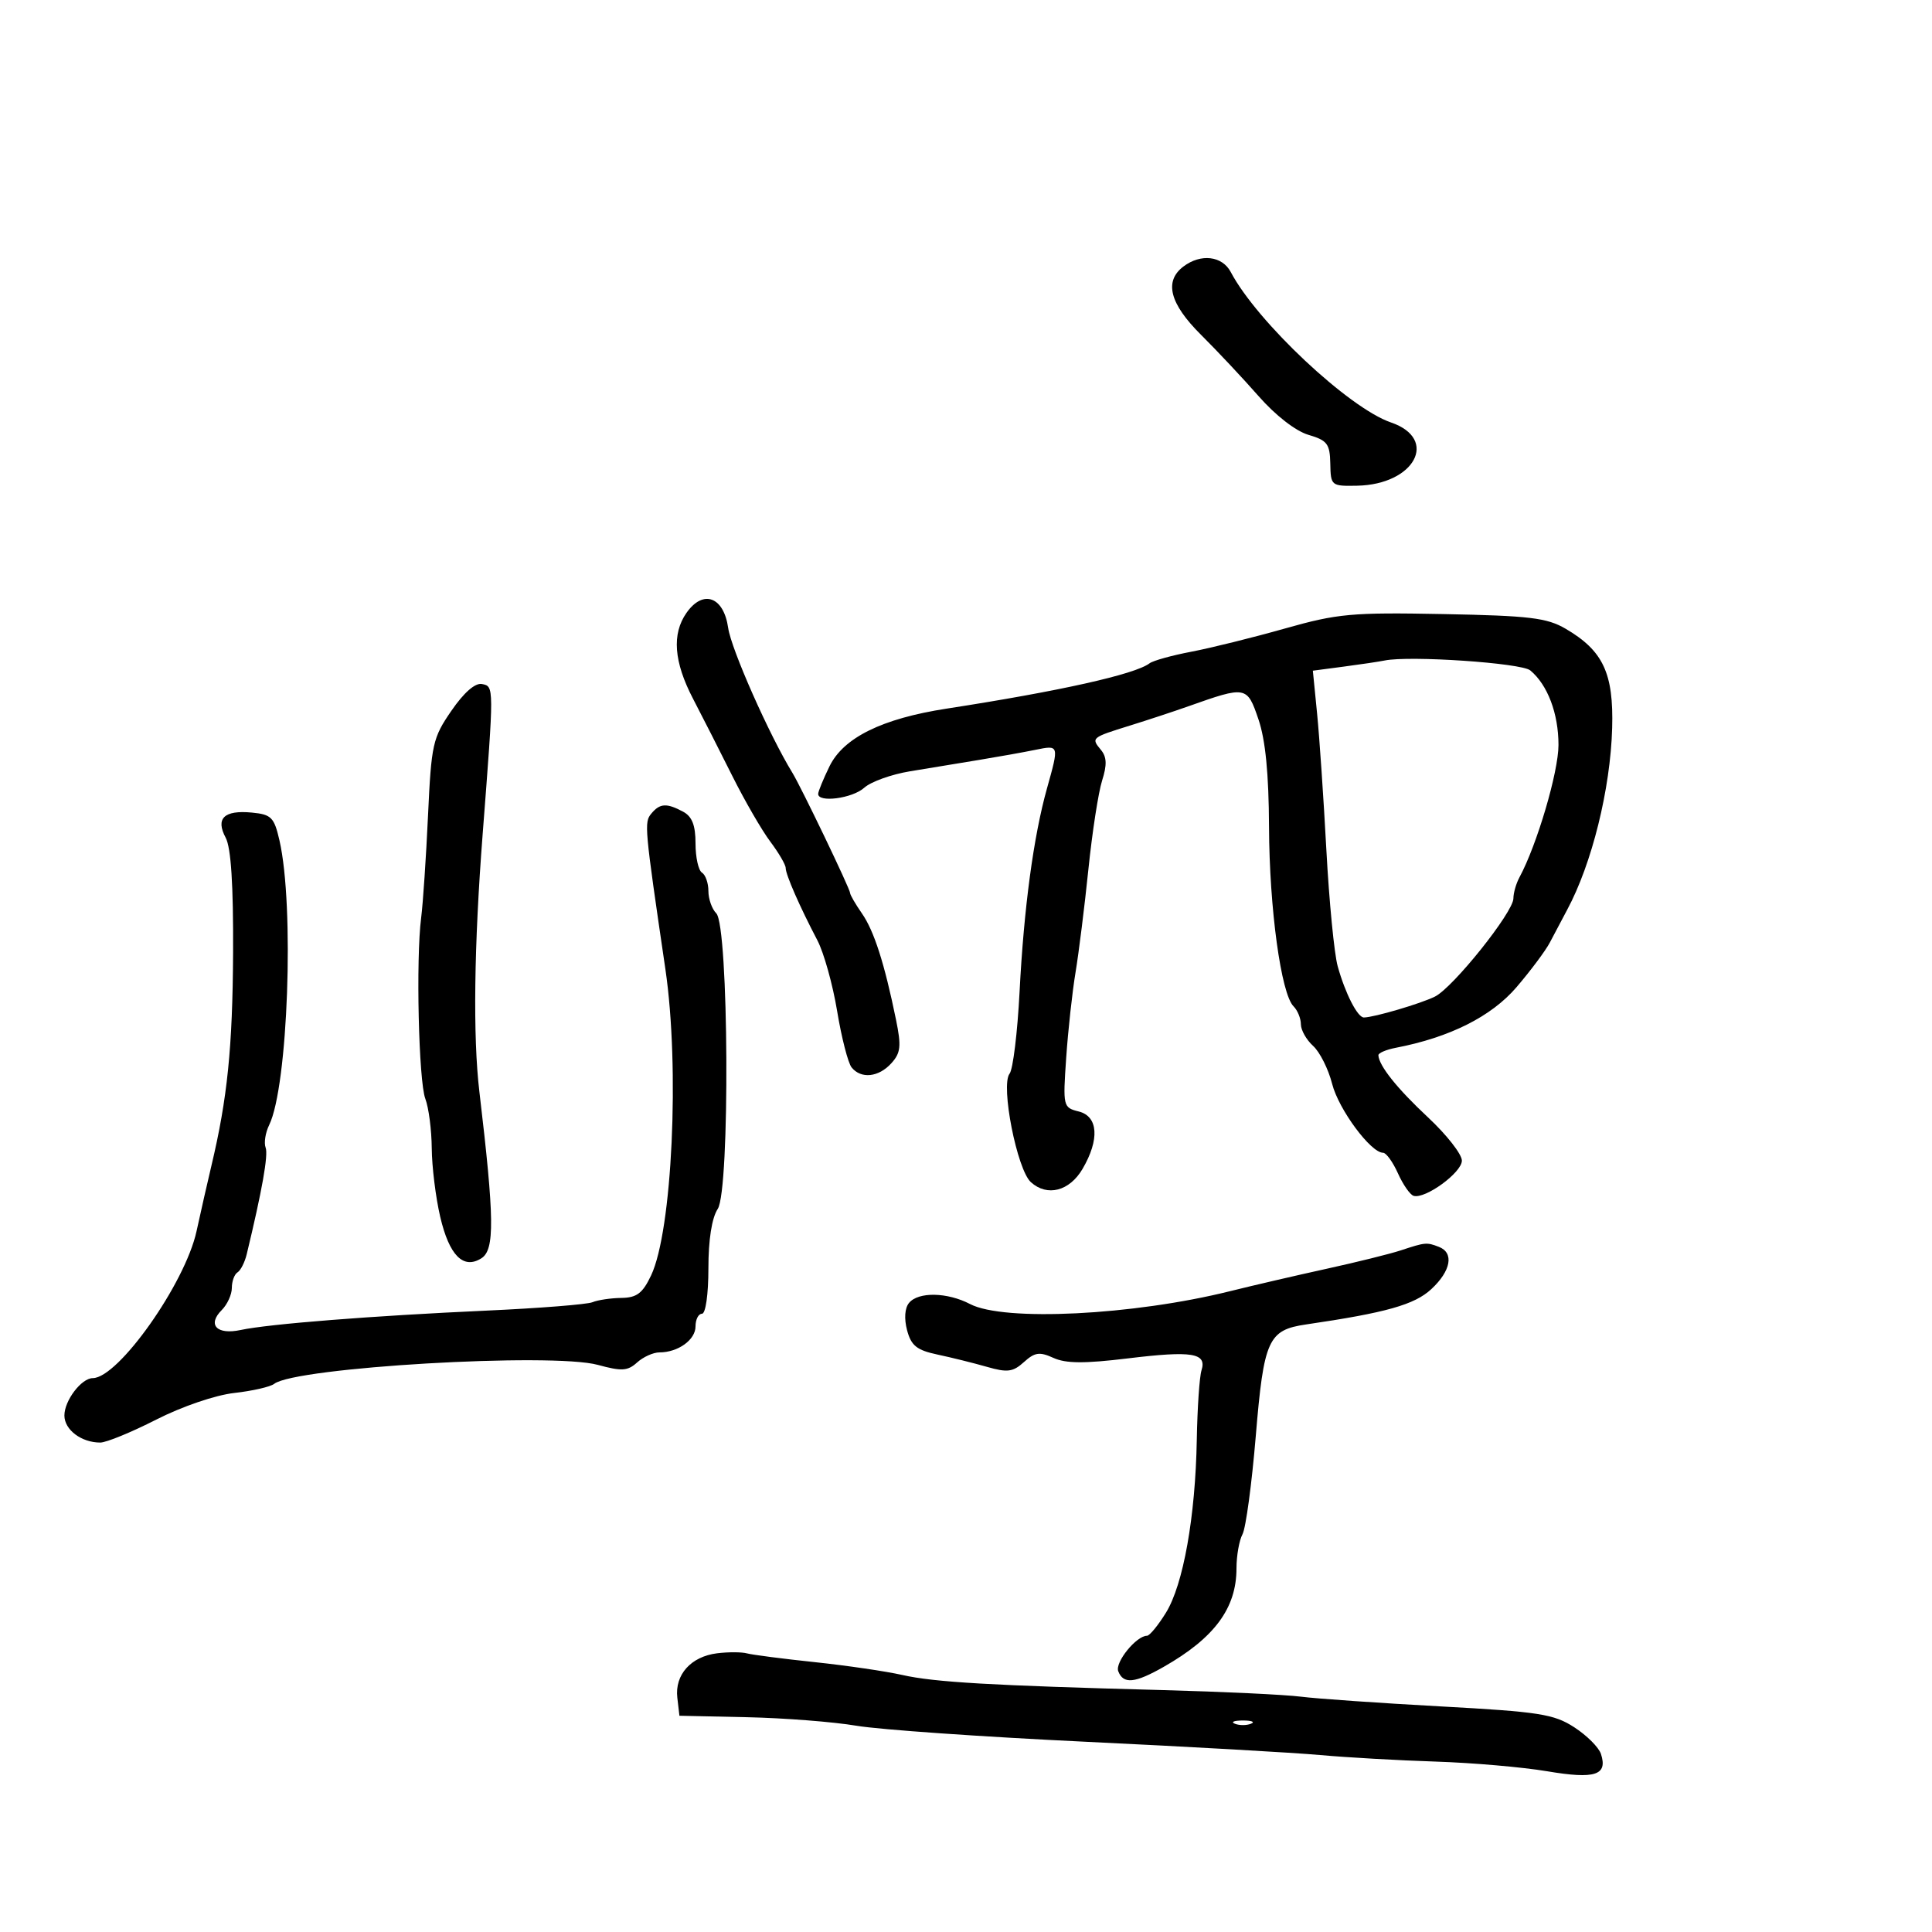<svg xmlns="http://www.w3.org/2000/svg" width="300" height="300" viewBox="0 0 300 300" version="1.1">
	<path d="M 183.750 41.392 C 180.729 43.686, 181.631 47.161, 186.504 52 C 188.996 54.475, 193.017 58.760, 195.441 61.522 C 198.061 64.508, 201.195 66.940, 203.173 67.522 C 206.101 68.383, 206.508 68.920, 206.568 72 C 206.634 75.433, 206.714 75.498, 210.734 75.420 C 219.679 75.245, 223.468 68.156, 215.984 65.598 C 209.456 63.367, 195.188 49.971, 191.116 42.250 C 189.784 39.724, 186.458 39.337, 183.750 41.392 M 106.597 95.166 C 104.300 98.444, 104.631 102.775, 107.614 108.500 C 109.047 111.250, 111.794 116.650, 113.718 120.500 C 115.643 124.350, 118.293 128.932, 119.609 130.683 C 120.924 132.434, 122 134.277, 122 134.780 C 122 135.810, 124.175 140.775, 126.916 146 C 127.925 147.925, 129.309 152.875, 129.990 157 C 130.672 161.125, 131.683 165.063, 132.237 165.750 C 133.703 167.569, 136.436 167.281, 138.409 165.101 C 139.862 163.495, 139.974 162.454, 139.135 158.351 C 137.348 149.616, 135.723 144.544, 133.846 141.846 C 132.831 140.386, 132 138.950, 132 138.655 C 132 138.034, 124.415 122.236, 123.043 120 C 119.456 114.151, 113.542 100.809, 113.070 97.500 C 112.377 92.640, 109.175 91.485, 106.597 95.166 M 199.500 97.600 C 194.550 99.002, 188.025 100.619, 185 101.195 C 181.975 101.770, 179.050 102.583, 178.500 103 C 176.245 104.710, 164.552 107.321, 147 110.034 C 136.968 111.584, 130.977 114.536, 128.801 119 C 127.863 120.925, 127.074 122.838, 127.048 123.250 C 126.956 124.691, 132.358 123.986, 134.203 122.317 C 135.226 121.391, 138.411 120.245, 141.281 119.771 C 144.152 119.297, 148.975 118.502, 152 118.006 C 155.025 117.509, 158.963 116.804, 160.750 116.438 C 164.481 115.675, 164.471 115.641, 162.577 122.412 C 160.484 129.896, 158.987 140.999, 158.319 154 C 157.994 160.325, 157.296 166.048, 156.768 166.719 C 155.347 168.521, 157.918 181.616, 160.076 183.568 C 162.609 185.861, 166.076 184.967, 168.101 181.500 C 170.767 176.937, 170.531 173.350, 167.514 172.593 C 165.073 171.980, 165.038 171.828, 165.559 164.234 C 165.852 159.981, 166.503 154.025, 167.007 151 C 167.510 147.975, 168.409 140.775, 169.004 135 C 169.599 129.225, 170.557 123.020, 171.133 121.211 C 171.912 118.765, 171.865 117.542, 170.948 116.437 C 169.401 114.574, 169.455 114.530, 175.500 112.652 C 178.250 111.798, 182.300 110.462, 184.500 109.682 C 193.509 106.489, 193.646 106.514, 195.407 111.682 C 196.502 114.895, 197.016 120.131, 197.053 128.428 C 197.108 141.069, 198.921 154.321, 200.861 156.261 C 201.487 156.887, 202 158.140, 202 159.045 C 202 159.950, 202.854 161.462, 203.897 162.407 C 204.940 163.351, 206.272 166.008, 206.857 168.312 C 207.859 172.258, 212.846 179, 214.763 179 C 215.245 179, 216.283 180.436, 217.070 182.191 C 217.856 183.945, 218.950 185.519, 219.500 185.687 C 221.294 186.234, 227 182.076, 227 180.221 C 227 179.227, 224.637 176.208, 221.750 173.513 C 216.950 169.032, 214.127 165.500, 214.035 163.863 C 214.016 163.513, 215.238 162.989, 216.750 162.698 C 225.131 161.085, 231.589 157.839, 235.495 153.276 C 237.693 150.708, 240.020 147.588, 240.666 146.342 C 241.313 145.096, 242.516 142.822, 243.341 141.288 C 247.192 134.128, 250.065 122.533, 250.335 113.062 C 250.578 104.545, 248.932 101.033, 243.105 97.629 C 240.196 95.930, 237.509 95.608, 224.108 95.352 C 209.880 95.079, 207.704 95.278, 199.500 97.600 M 215 102.564 C 214.175 102.734, 211.331 103.159, 208.680 103.508 L 203.859 104.144 204.520 110.822 C 204.884 114.495, 205.531 124.025, 205.959 132 C 206.387 139.975, 207.176 148.086, 207.712 150.024 C 208.881 154.248, 210.800 158.002, 211.785 157.994 C 213.351 157.982, 220.637 155.837, 222.822 154.746 C 225.655 153.329, 235 141.637, 235 139.508 C 235 138.664, 235.422 137.191, 235.938 136.236 C 238.659 131.198, 242 119.869, 242 115.679 C 242 110.790, 240.314 106.335, 237.616 104.097 C 236.227 102.944, 218.868 101.767, 215 102.564 M 70.092 110.367 C 67.187 114.588, 66.978 115.529, 66.461 126.673 C 66.159 133.178, 65.680 140.300, 65.397 142.500 C 64.569 148.933, 65.007 167.887, 66.046 170.621 C 66.571 172.001, 67.019 175.463, 67.042 178.315 C 67.066 181.167, 67.655 185.943, 68.352 188.929 C 69.758 194.952, 71.942 197.157, 74.750 195.386 C 76.838 194.069, 76.779 189.244, 74.436 169.500 C 73.426 160.992, 73.607 146.896, 74.949 129.500 C 76.727 106.438, 76.728 106.589, 74.837 106.215 C 73.785 106.008, 72.041 107.533, 70.092 110.367 M 101.141 126.330 C 100.008 127.695, 100.065 128.321, 103.323 150.500 C 105.570 165.791, 104.384 191.138, 101.098 198.054 C 99.782 200.824, 98.877 201.508, 96.481 201.541 C 94.841 201.563, 92.825 201.863, 92 202.207 C 91.175 202.551, 83.750 203.139, 75.500 203.513 C 57.785 204.318, 41.743 205.583, 37.368 206.521 C 33.665 207.315, 32.147 205.710, 34.436 203.421 C 35.296 202.561, 36 201.016, 36 199.988 C 36 198.959, 36.396 197.873, 36.881 197.574 C 37.365 197.274, 38.007 196.010, 38.308 194.765 C 40.700 184.865, 41.681 179.332, 41.246 178.198 C 40.964 177.465, 41.213 175.883, 41.799 174.683 C 44.722 168.692, 45.733 140.690, 43.395 130.500 C 42.571 126.910, 42.132 126.467, 39.111 126.177 C 34.801 125.764, 33.434 127.075, 35.043 130.079 C 35.873 131.631, 36.245 137.411, 36.193 147.937 C 36.119 162.631, 35.311 170.581, 32.831 181 C 32.241 183.475, 31.200 188.061, 30.516 191.191 C 28.743 199.306, 18.377 213.979, 14.405 213.995 C 12.640 214.003, 10 217.477, 10 219.794 C 10 222.013, 12.630 224, 15.568 224 C 16.502 224, 20.412 222.397, 24.255 220.438 C 28.255 218.400, 33.437 216.631, 36.372 216.301 C 39.192 215.984, 41.985 215.346, 42.577 214.883 C 45.856 212.322, 85.708 209.990, 92.849 211.942 C 96.536 212.950, 97.462 212.892, 98.928 211.565 C 99.879 210.704, 101.439 210, 102.394 210 C 105.287 210, 108 208.047, 108 205.965 C 108 204.884, 108.450 204, 109 204 C 109.572 204, 110 200.988, 110 196.965 C 110 192.499, 110.530 189.120, 111.452 187.714 C 113.372 184.783, 113.166 143.766, 111.221 141.821 C 110.550 141.150, 110 139.592, 110 138.359 C 110 137.126, 109.550 135.840, 109 135.500 C 108.450 135.160, 108 133.124, 108 130.976 C 108 128.138, 107.471 126.787, 106.066 126.035 C 103.509 124.667, 102.469 124.729, 101.141 126.330 M 217.500 194.161 C 215.850 194.704, 210.675 195.988, 206 197.013 C 201.325 198.038, 194.575 199.604, 191 200.494 C 175.941 204.242, 155.893 205.236, 150.636 202.494 C 147.101 200.650, 142.608 200.563, 141.158 202.310 C 140.492 203.112, 140.373 204.757, 140.851 206.560 C 141.487 208.956, 142.359 209.654, 145.565 210.334 C 147.729 210.792, 151.186 211.651, 153.246 212.242 C 156.431 213.157, 157.292 213.045, 159 211.500 C 160.681 209.979, 161.427 209.873, 163.577 210.853 C 165.507 211.732, 168.381 211.751, 175.138 210.930 C 185.130 209.715, 187.424 210.087, 186.568 212.786 C 186.255 213.773, 185.926 218.613, 185.838 223.540 C 185.625 235.507, 183.744 246.061, 181.045 250.426 C 179.831 252.392, 178.508 254, 178.107 254 C 176.449 254, 173.108 258.119, 173.641 259.507 C 174.426 261.553, 176.216 261.382, 180.693 258.831 C 188.585 254.336, 192 249.716, 192 243.536 C 192 241.576, 192.421 239.191, 192.935 238.236 C 193.450 237.281, 194.376 230.431, 194.994 223.014 C 196.244 208.013, 196.916 206.522, 202.816 205.658 C 215.228 203.842, 219.645 202.596, 222.250 200.179 C 225.318 197.331, 225.816 194.527, 223.418 193.607 C 221.525 192.880, 221.329 192.899, 217.500 194.161 M 111.355 256.721 C 107.288 257.225, 104.760 260.048, 105.175 263.621 L 105.500 266.420 116 266.647 C 121.775 266.773, 129.425 267.369, 133 267.973 C 136.575 268.577, 152.550 269.694, 168.500 270.456 C 184.450 271.218, 200.875 272.148, 205 272.523 C 209.125 272.897, 217.183 273.354, 222.907 273.538 C 228.631 273.722, 236.436 274.399, 240.251 275.042 C 247.688 276.297, 249.673 275.656, 248.595 272.351 C 248.263 271.333, 246.393 269.467, 244.439 268.203 C 241.273 266.157, 239.014 265.805, 223.693 264.969 C 214.237 264.453, 204.475 263.773, 202 263.458 C 199.525 263.143, 189.850 262.683, 180.500 262.435 C 153.913 261.729, 145.096 261.218, 140.117 260.091 C 137.578 259.516, 131.450 258.618, 126.500 258.095 C 121.550 257.572, 116.825 256.961, 116 256.738 C 115.175 256.514, 113.085 256.507, 111.355 256.721 M 191.750 267.662 C 192.438 267.940, 193.563 267.940, 194.250 267.662 C 194.938 267.385, 194.375 267.158, 193 267.158 C 191.625 267.158, 191.063 267.385, 191.750 267.662" stroke="none" fill="black" fill-rule="evenodd"/>
</svg>